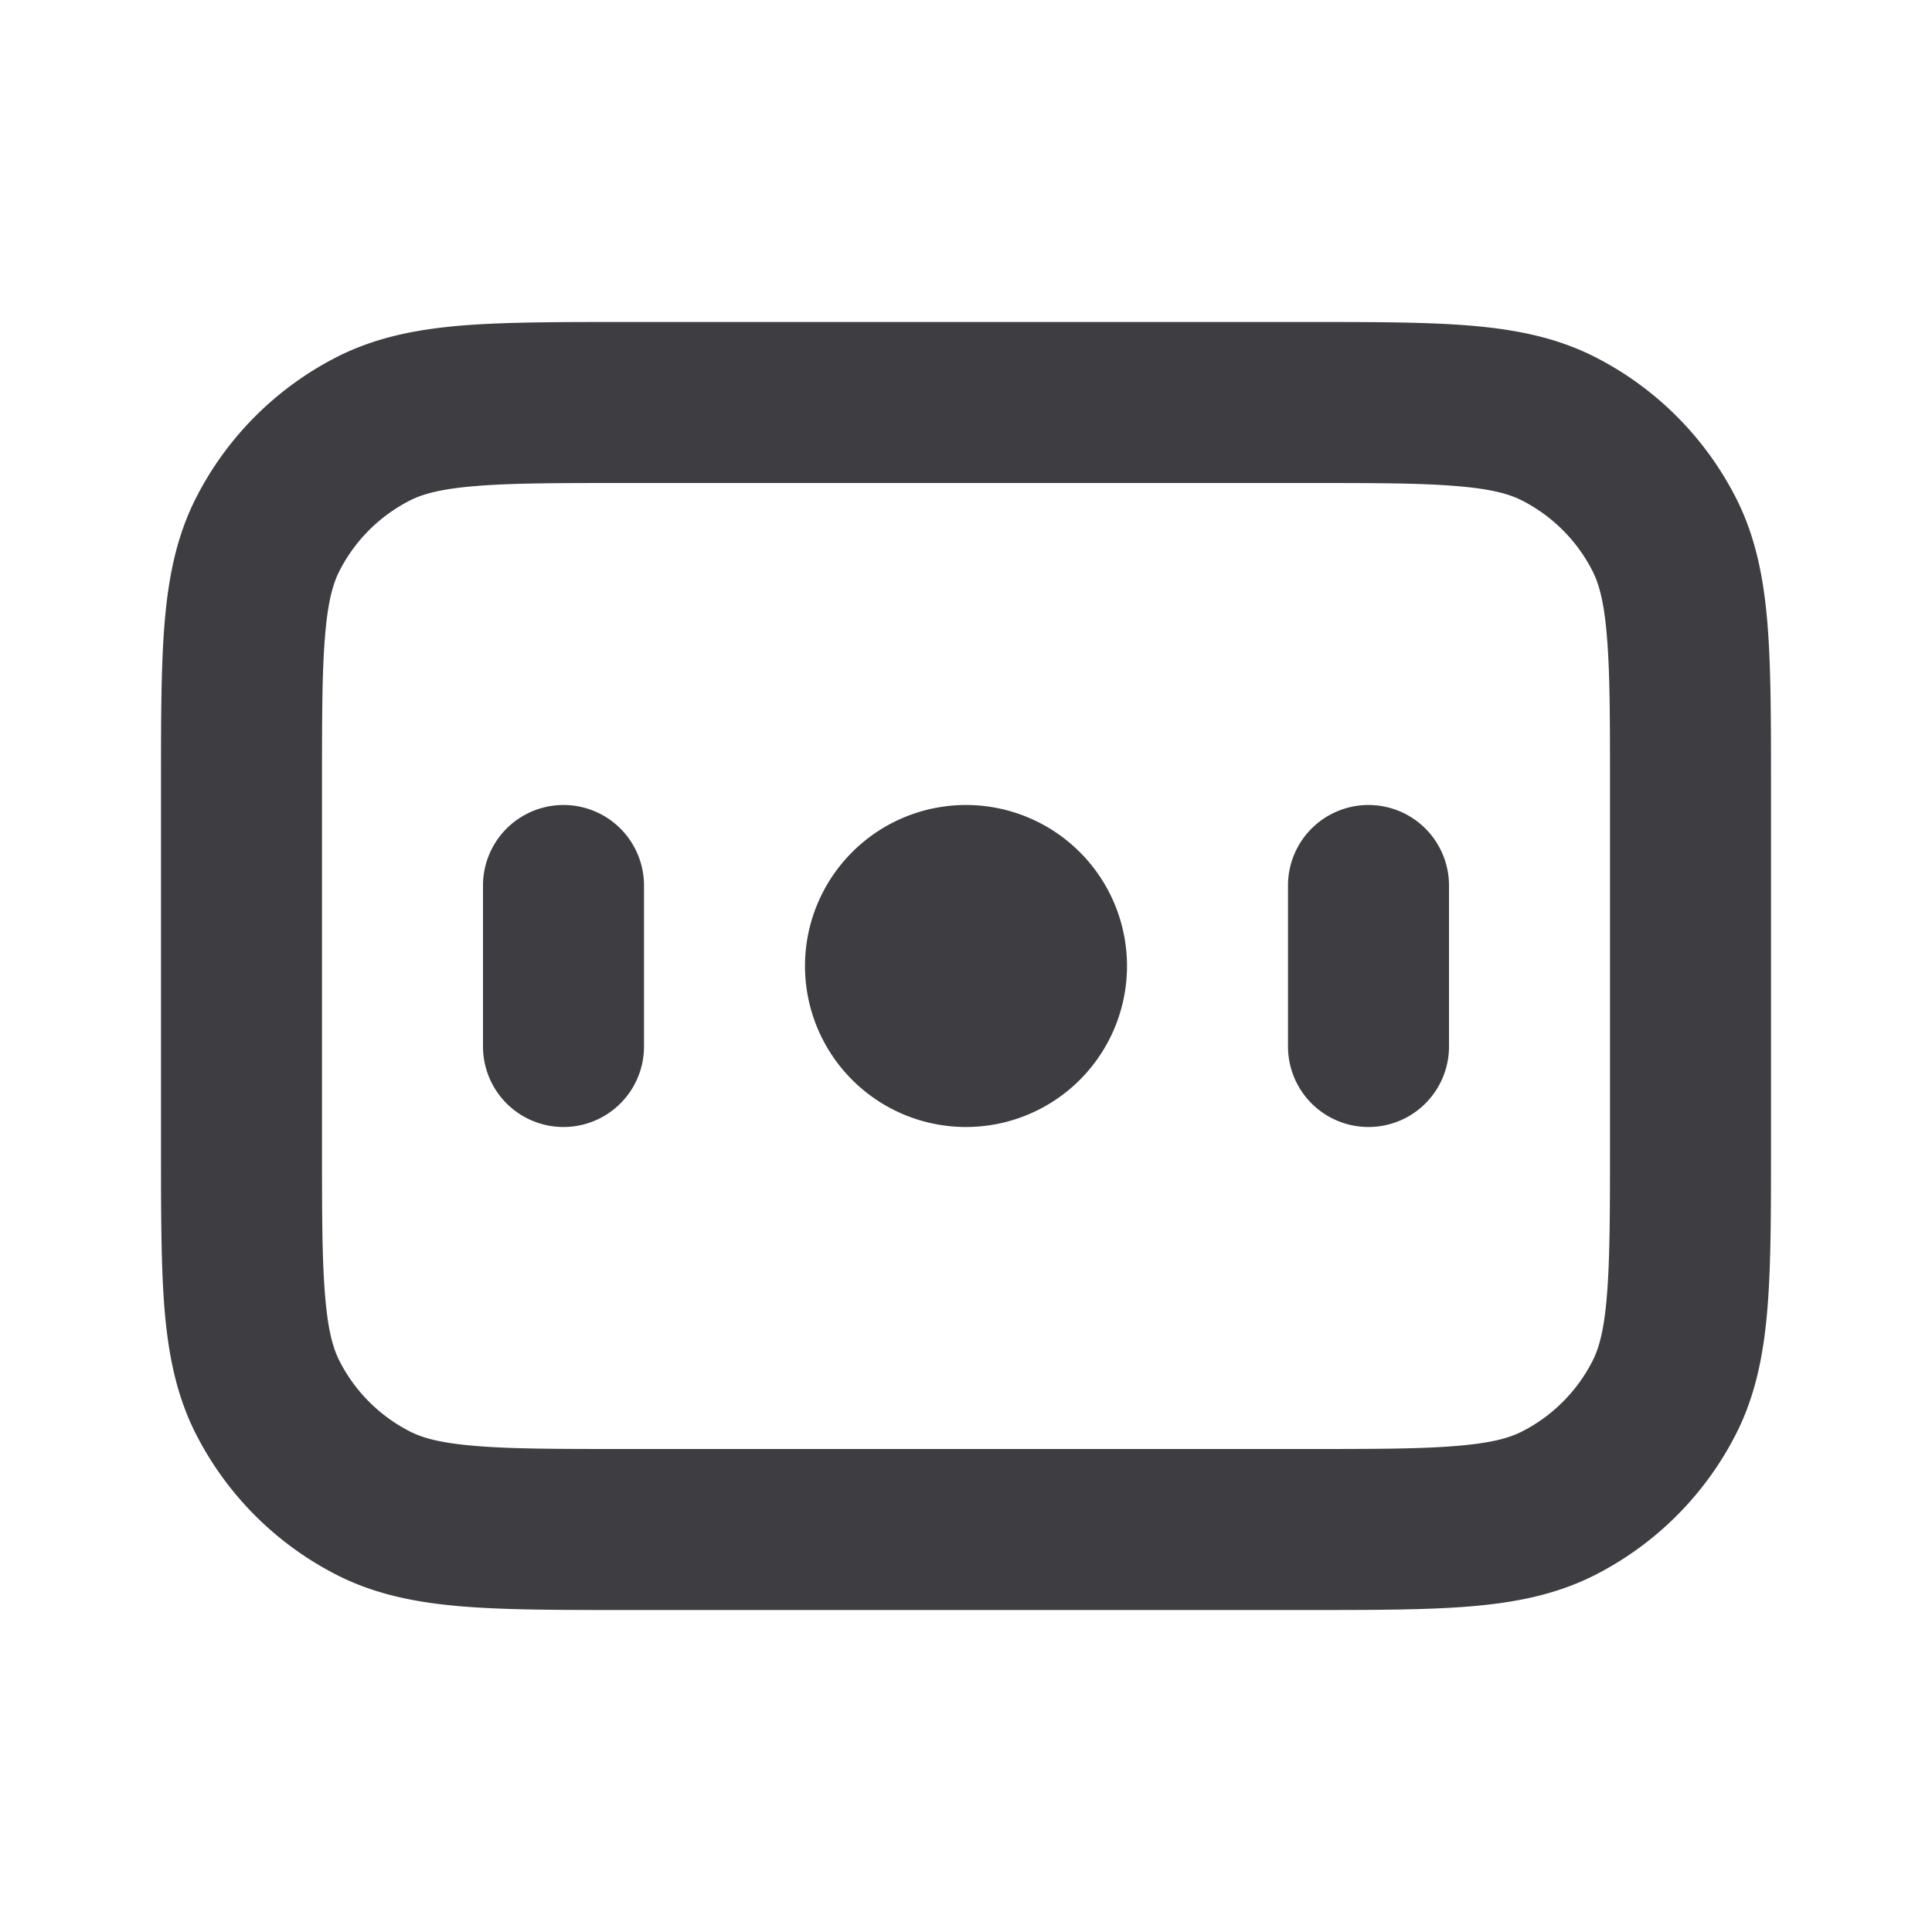 <svg width="24" height="24" viewBox="0 0 24 24" fill="none" xmlns="http://www.w3.org/2000/svg"><path fill-rule="evenodd" clip-rule="evenodd" d="M7.759 4h8.482c.805 0 1.47 0 2.01.044.563.046 1.08.145 1.565.392a4 4 0 0 1 1.748 1.748c.247.485.346 1.002.392 1.564C22 8.29 22 8.954 22 9.758v4.483c0 .805 0 1.47-.044 2.01-.046.563-.145 1.08-.392 1.565a4 4 0 0 1-1.748 1.748c-.485.247-1.002.346-1.564.392-.541.044-1.206.044-2.01.044H7.758c-.805 0-1.47 0-2.01-.044-.563-.046-1.08-.145-1.565-.392a4 4 0 0 1-1.748-1.748c-.247-.485-.346-1.002-.392-1.564C2 15.71 2 15.046 2 14.242V9.758c0-.805 0-1.47.044-2.01.046-.563.145-1.08.392-1.565a4 4 0 0 1 1.748-1.748c.485-.247 1.002-.346 1.564-.392C6.29 4 6.954 4 7.758 4ZM5.91 6.038c-.438.035-.663.1-.819.18a2 2 0 0 0-.874.874c-.08.156-.145.38-.18.819C4 8.361 4 8.943 4 9.8v4.4c0 .857 0 1.439.038 1.889.035.438.1.663.18.819a2 2 0 0 0 .874.874c.156.08.38.145.819.18C6.361 18 6.943 18 7.8 18h8.4c.857 0 1.439 0 1.889-.038.438-.035.663-.1.819-.18a2 2 0 0 0 .874-.874c.08-.156.145-.38.18-.819.037-.45.038-1.032.038-1.889V9.8c0-.857 0-1.439-.038-1.889-.035-.438-.1-.663-.18-.819a2 2 0 0 0-.874-.874c-.156-.08-.38-.145-.819-.18C17.639 6 17.057 6 16.2 6H7.8c-.857 0-1.439 0-1.889.038Z" fill="#3D3D42"/><path fill-rule="evenodd" clip-rule="evenodd" d="M6 11a1 1 0 1 1 2 0v2a1 1 0 1 1-2 0v-2Zm8 1a2 2 0 1 1-4 0 2 2 0 0 1 4 0Zm3-2a1 1 0 0 0-1 1v2a1 1 0 1 0 2 0v-2a1 1 0 0 0-1-1Z" fill="#3D3D42"/></svg>